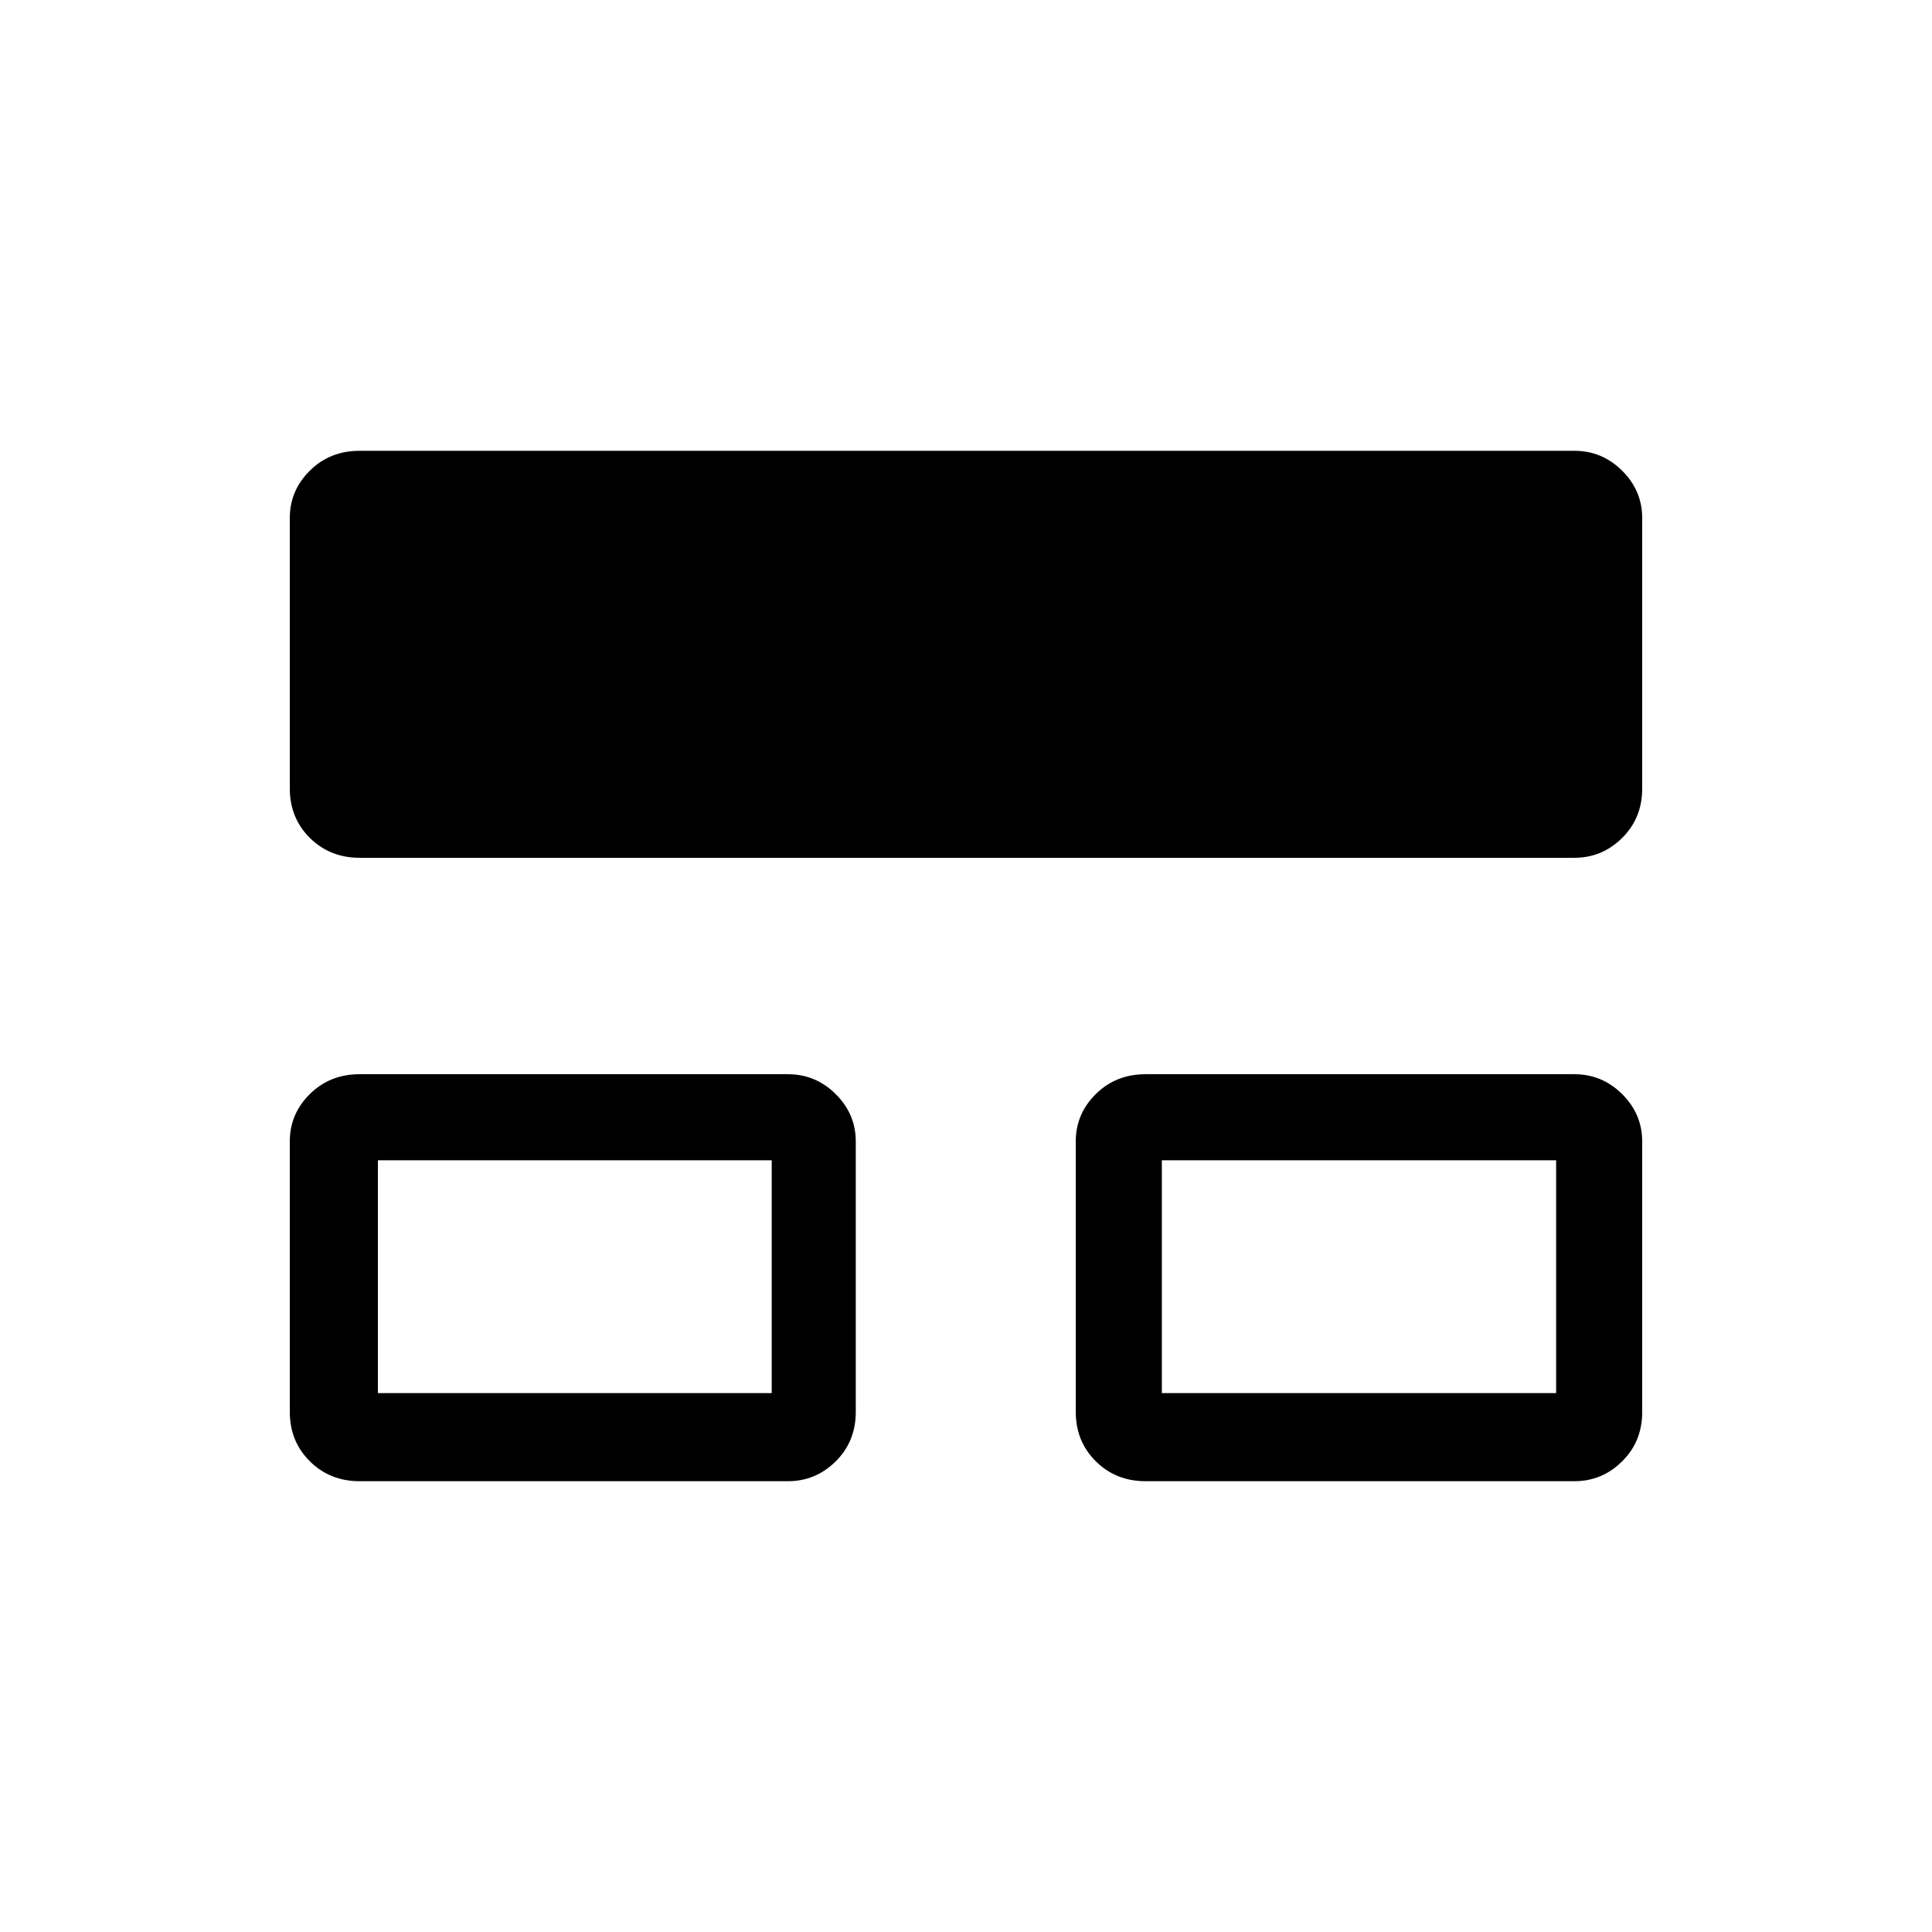 <svg xmlns="http://www.w3.org/2000/svg" height="48" viewBox="0 -960 960 960" width="48"><path d="M144-258.44v-134.4q0-13.66 9.96-23.53 9.96-9.86 24.73-9.86h212.85q13.77 0 23.73 9.89t9.96 23.55v134.4q0 14.66-9.96 24.52-9.96 9.87-23.73 9.87H178.69q-14.77 0-24.73-9.89T144-258.44Zm390.54 0v-134.4q0-13.66 9.96-23.53 9.96-9.86 24.73-9.86h213.08q13.77 0 23.73 9.89t9.96 23.55v134.4q0 14.66-9.96 24.52-9.96 9.87-23.73 9.87H569.23q-14.77 0-24.73-9.89t-9.96-24.55ZM144-568.21v-134.4q0-13.66 9.96-23.52 9.96-9.87 24.73-9.87h603.62q13.77 0 23.73 9.89t9.96 23.55v134.4q0 14.66-9.96 24.53-9.96 9.86-23.73 9.86H178.69q-14.77 0-24.73-9.89T144-568.21Zm43.77 300.44h195.69v-115.69H187.77v115.69Zm389.54 0h195.92v-115.69H577.31v115.69Zm-292.08-57.46Zm389.54 0Z"/></svg>